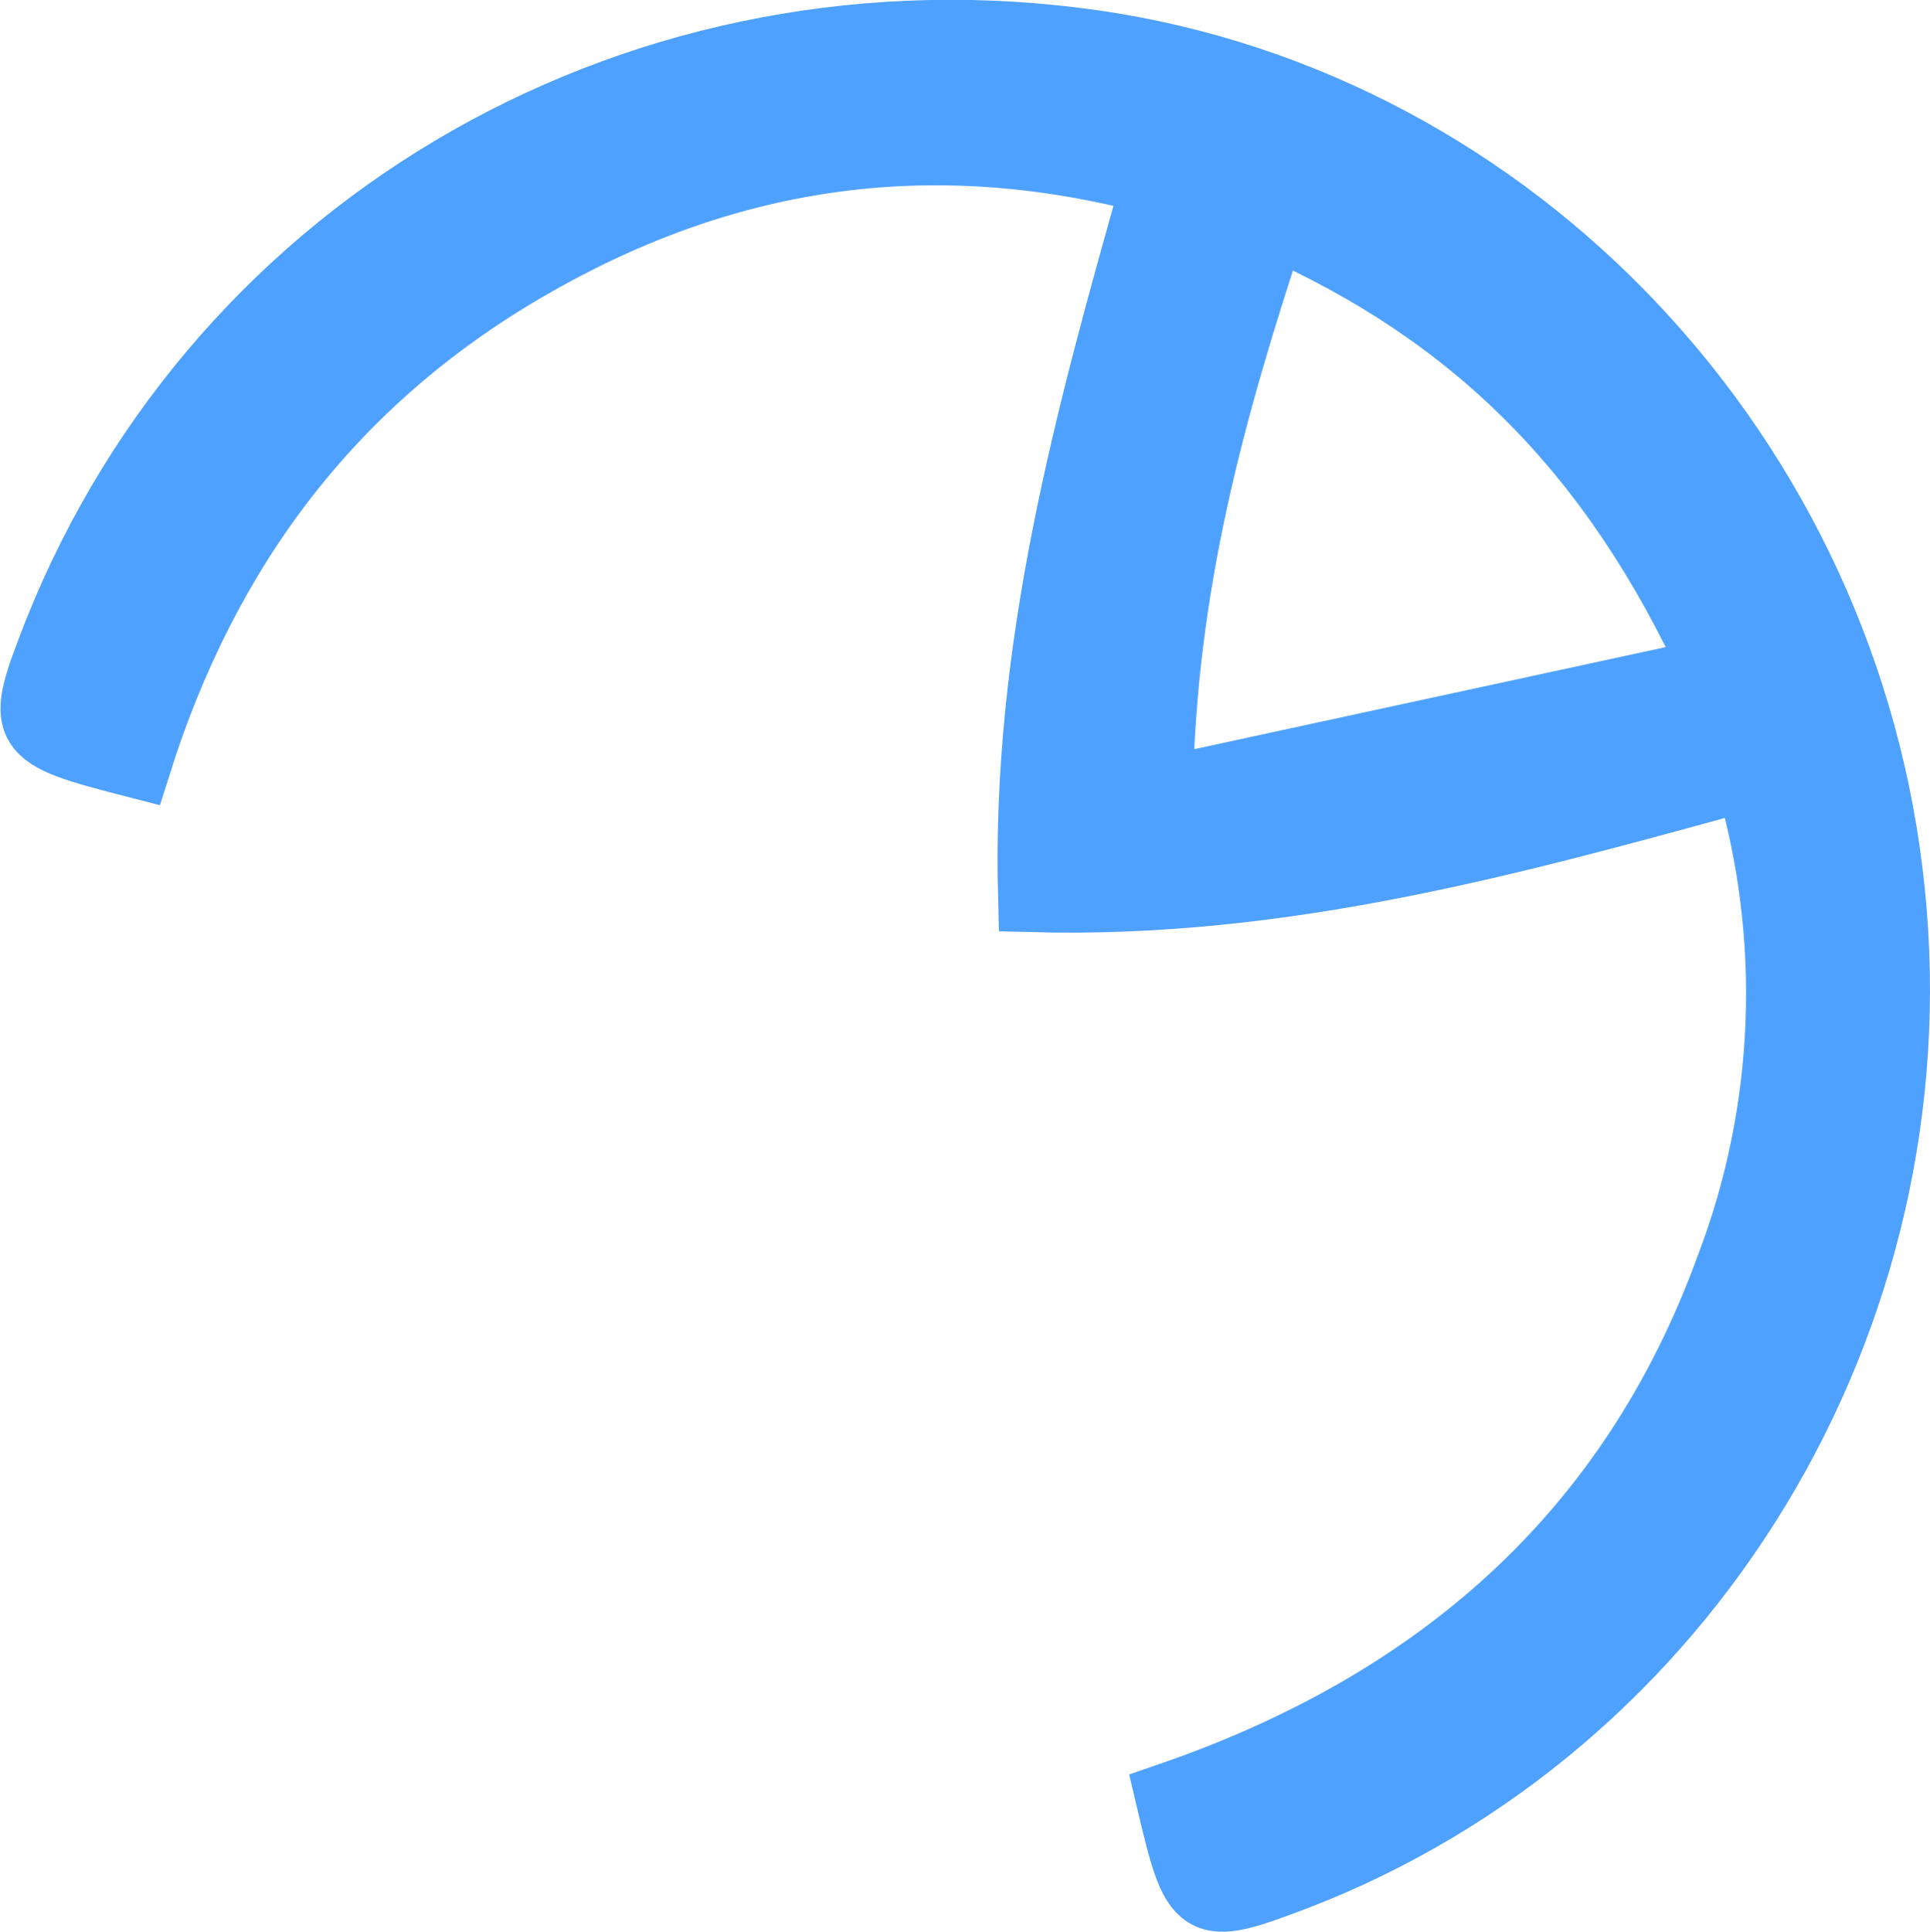 <?xml version="1.0" encoding="utf-8"?>
<!-- Generator: Adobe Illustrator 25.4.6, SVG Export Plug-In . SVG Version: 6.00 Build 0)  -->
<svg version="1.1" id="Layer_1" xmlns="http://www.w3.org/2000/svg" xmlns:xlink="http://www.w3.org/1999/xlink" x="0px" y="0px"
	 viewBox="0 0 113.9 114" style="enable-background:new 0 0 113.9 114;" xml:space="preserve">
<style type="text/css">
	.st0{fill:#4EA1FF;stroke:#4EA1FF;stroke-width:4;stroke-miterlimit:10;}
</style>
<g id="Layer_2_00000150817127108357828620000008965127413217239455_">
	<g id="Layer_1-2">
		<path class="st0" d="M8.1,45.1c-7-1.8-7-1.9-4.7-7.8C13.1,13,38.2-1.2,64.6,2.6c24.8,3.6,44.4,24.4,47,50
			c2.6,25.2-12,49.2-35.1,58.1c-5.8,2.2-5.9,2.1-7.5-4.7c15.7-5.4,27.3-15.3,33.1-31.3c3.5-9.2,3.9-19.4,1.1-28.9
			c-13.8,3.8-27.4,7.6-42.3,7.2c-0.4-14.7,3.3-28.2,7.3-42.3C54.7,7.1,42.5,9.1,31,15.8S12.1,32.4,8.1,45.1z M101.2,39.6
			c-5.9-12.9-14.1-21.1-26.1-26.4c-3.6,10.9-6.5,21.3-6.7,33.5L101.2,39.6z"/>
	</g>
</g>
</svg>
